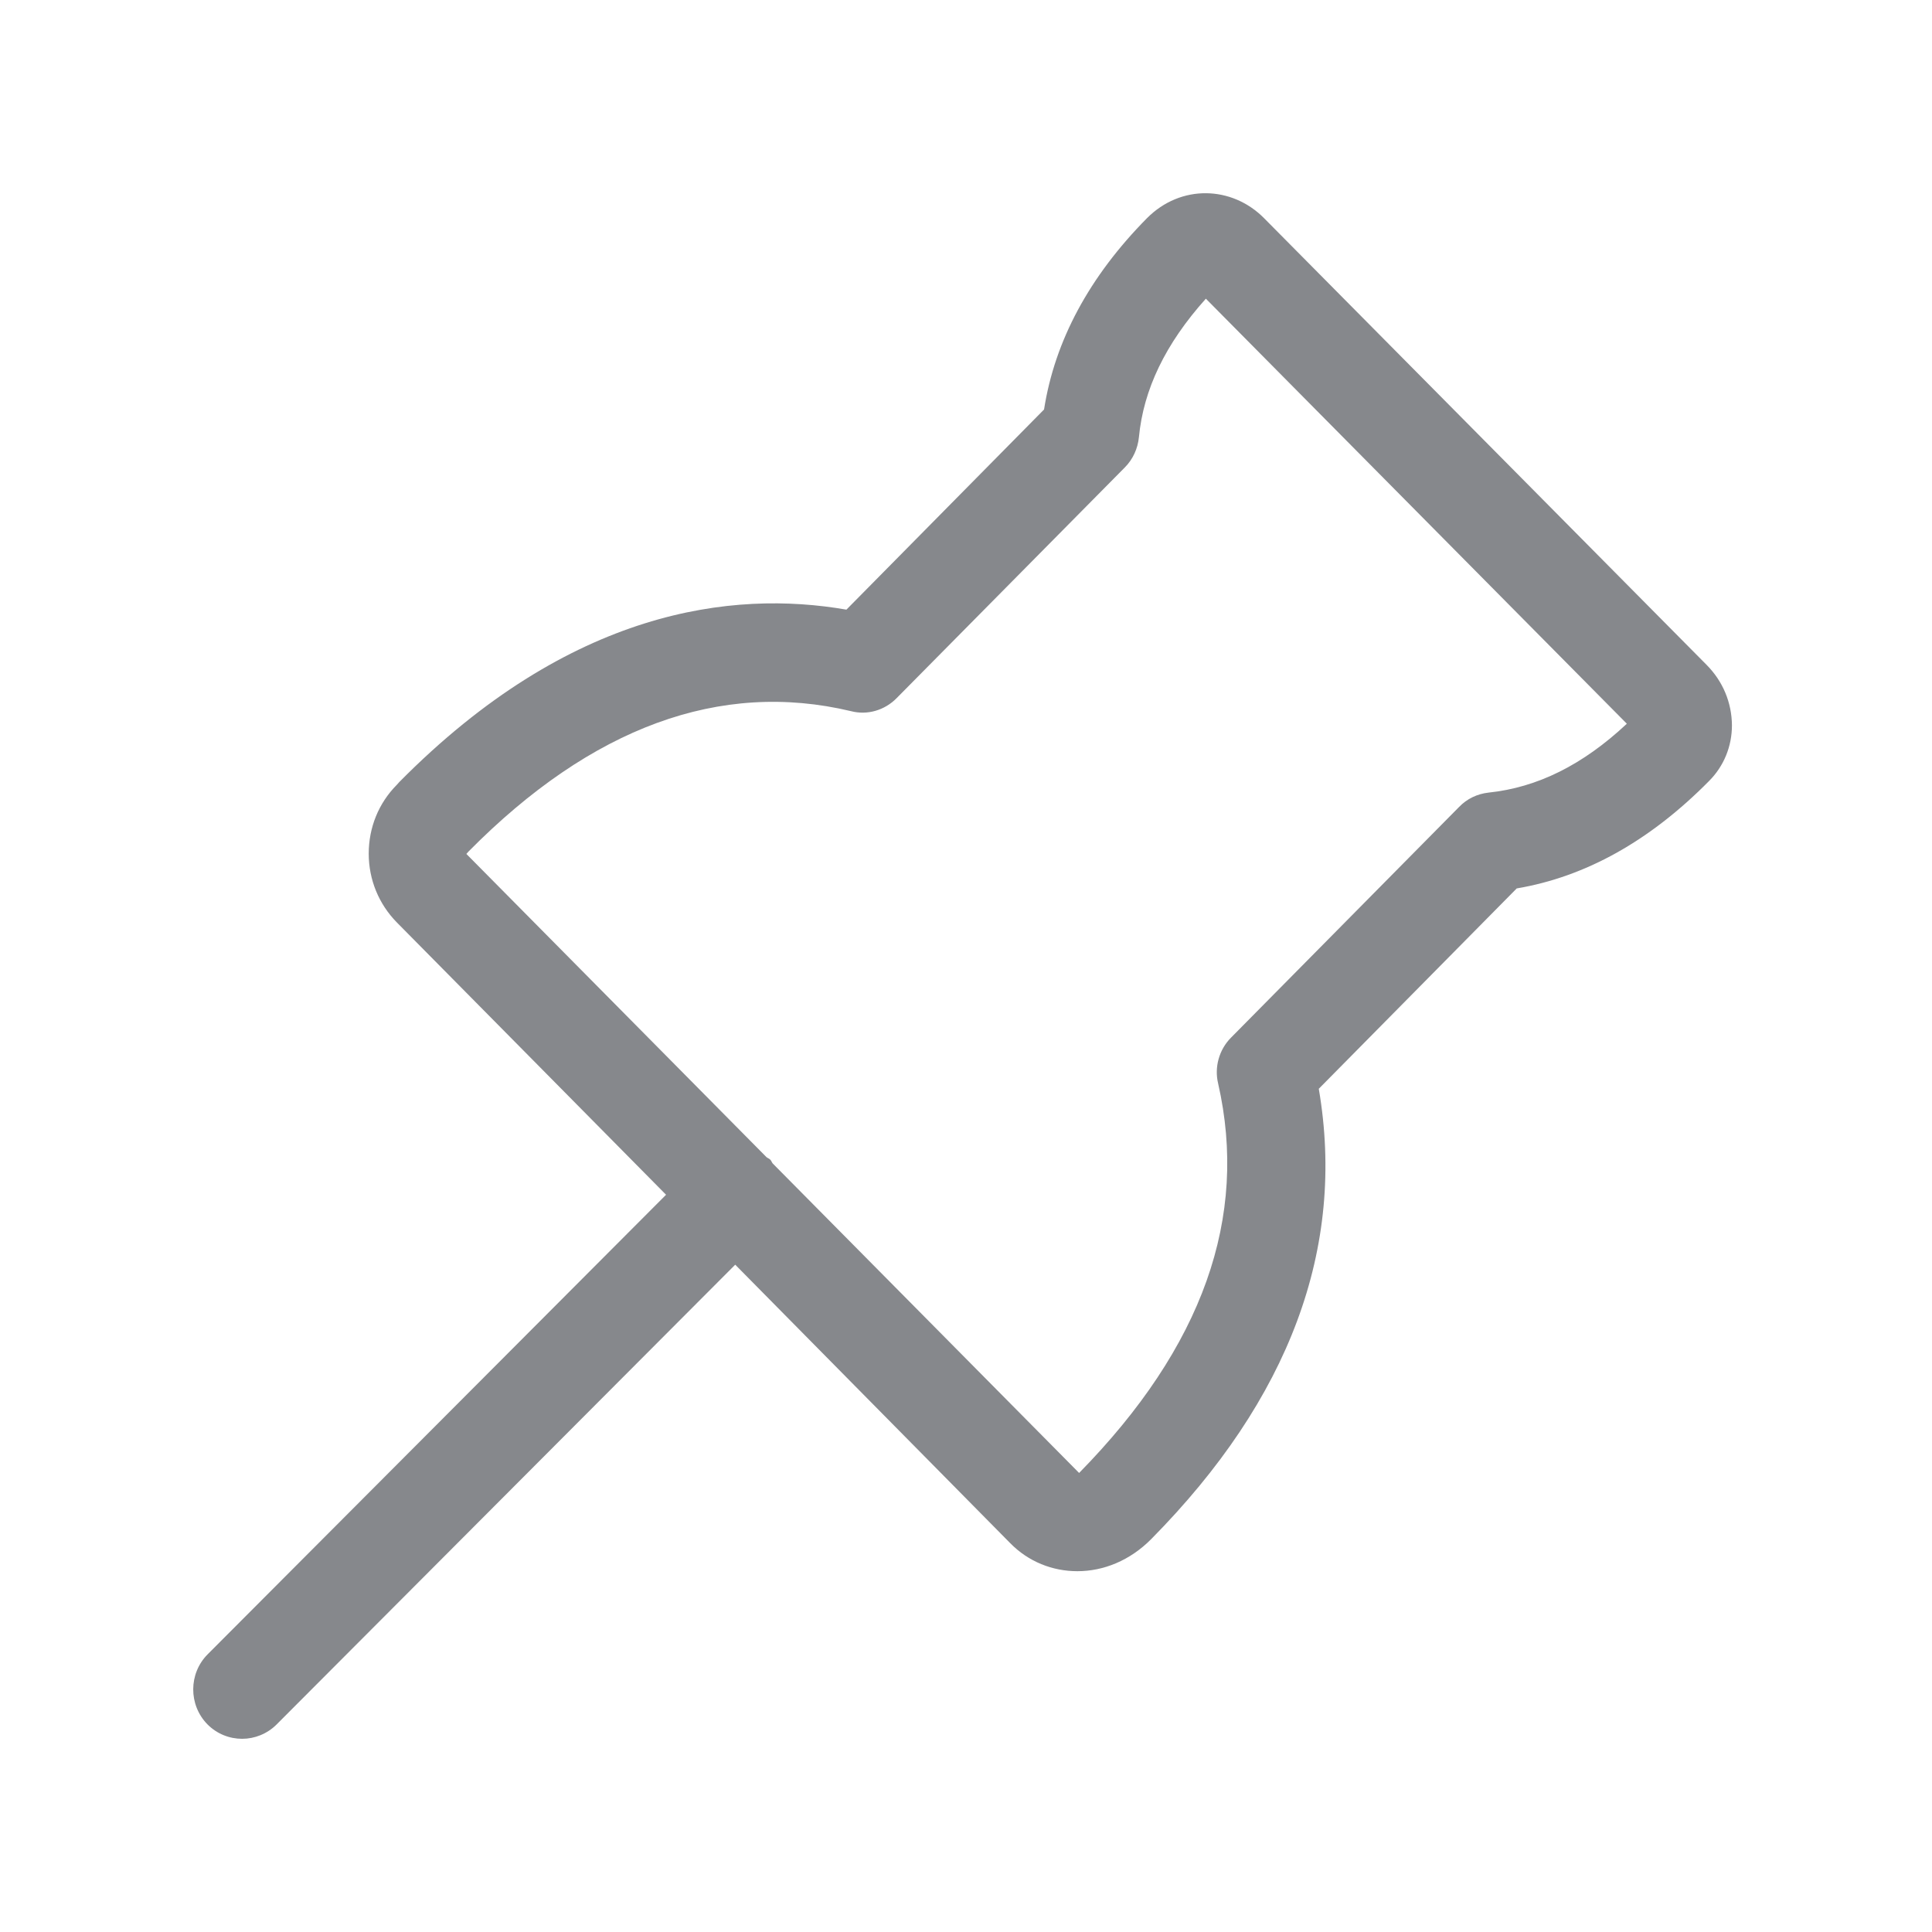 <svg width="20" height="20" viewBox="0 0 20 20" fill="none" xmlns="http://www.w3.org/2000/svg">
<path fill-rule="evenodd" clip-rule="evenodd" d="M15.409 8.205C15.293 8.218 15.187 8.268 15.105 8.353L12.744 10.741C12.621 10.864 12.569 11.046 12.61 11.216C12.925 12.6 12.454 13.941 11.171 15.248L7.998 12.043C7.989 12.031 7.985 12.015 7.973 12.004C7.962 11.993 7.946 11.988 7.935 11.979L4.828 8.84L4.85 8.815C6.124 7.526 7.457 7.039 8.81 7.362C8.979 7.406 9.159 7.353 9.283 7.226L11.645 4.838C11.728 4.754 11.778 4.644 11.79 4.526C11.837 4.034 12.062 3.561 12.483 3.092L16.841 7.492C16.386 7.918 15.916 8.152 15.409 8.205ZM17.666 6.882L13.086 2.259C12.753 1.922 12.223 1.906 11.873 2.259C11.277 2.862 10.919 3.527 10.808 4.239L8.762 6.311C7.583 6.106 5.906 6.304 4.134 8.095L4.109 8.123C3.919 8.314 3.817 8.567 3.817 8.837C3.817 9.106 3.921 9.359 4.109 9.55L6.895 12.368L2.149 17.126C1.952 17.324 1.95 17.649 2.147 17.85C2.246 17.95 2.376 18 2.507 18C2.634 18 2.765 17.95 2.863 17.852L7.611 13.092L10.457 15.974C10.647 16.168 10.897 16.265 11.153 16.265C11.422 16.265 11.697 16.156 11.919 15.931C13.349 14.483 13.934 12.917 13.652 11.271L15.701 9.197C16.41 9.077 17.077 8.708 17.693 8.084C17.845 7.931 17.929 7.727 17.929 7.508C17.927 7.274 17.836 7.053 17.666 6.882Z" fill="#86888C"/>
</svg>

